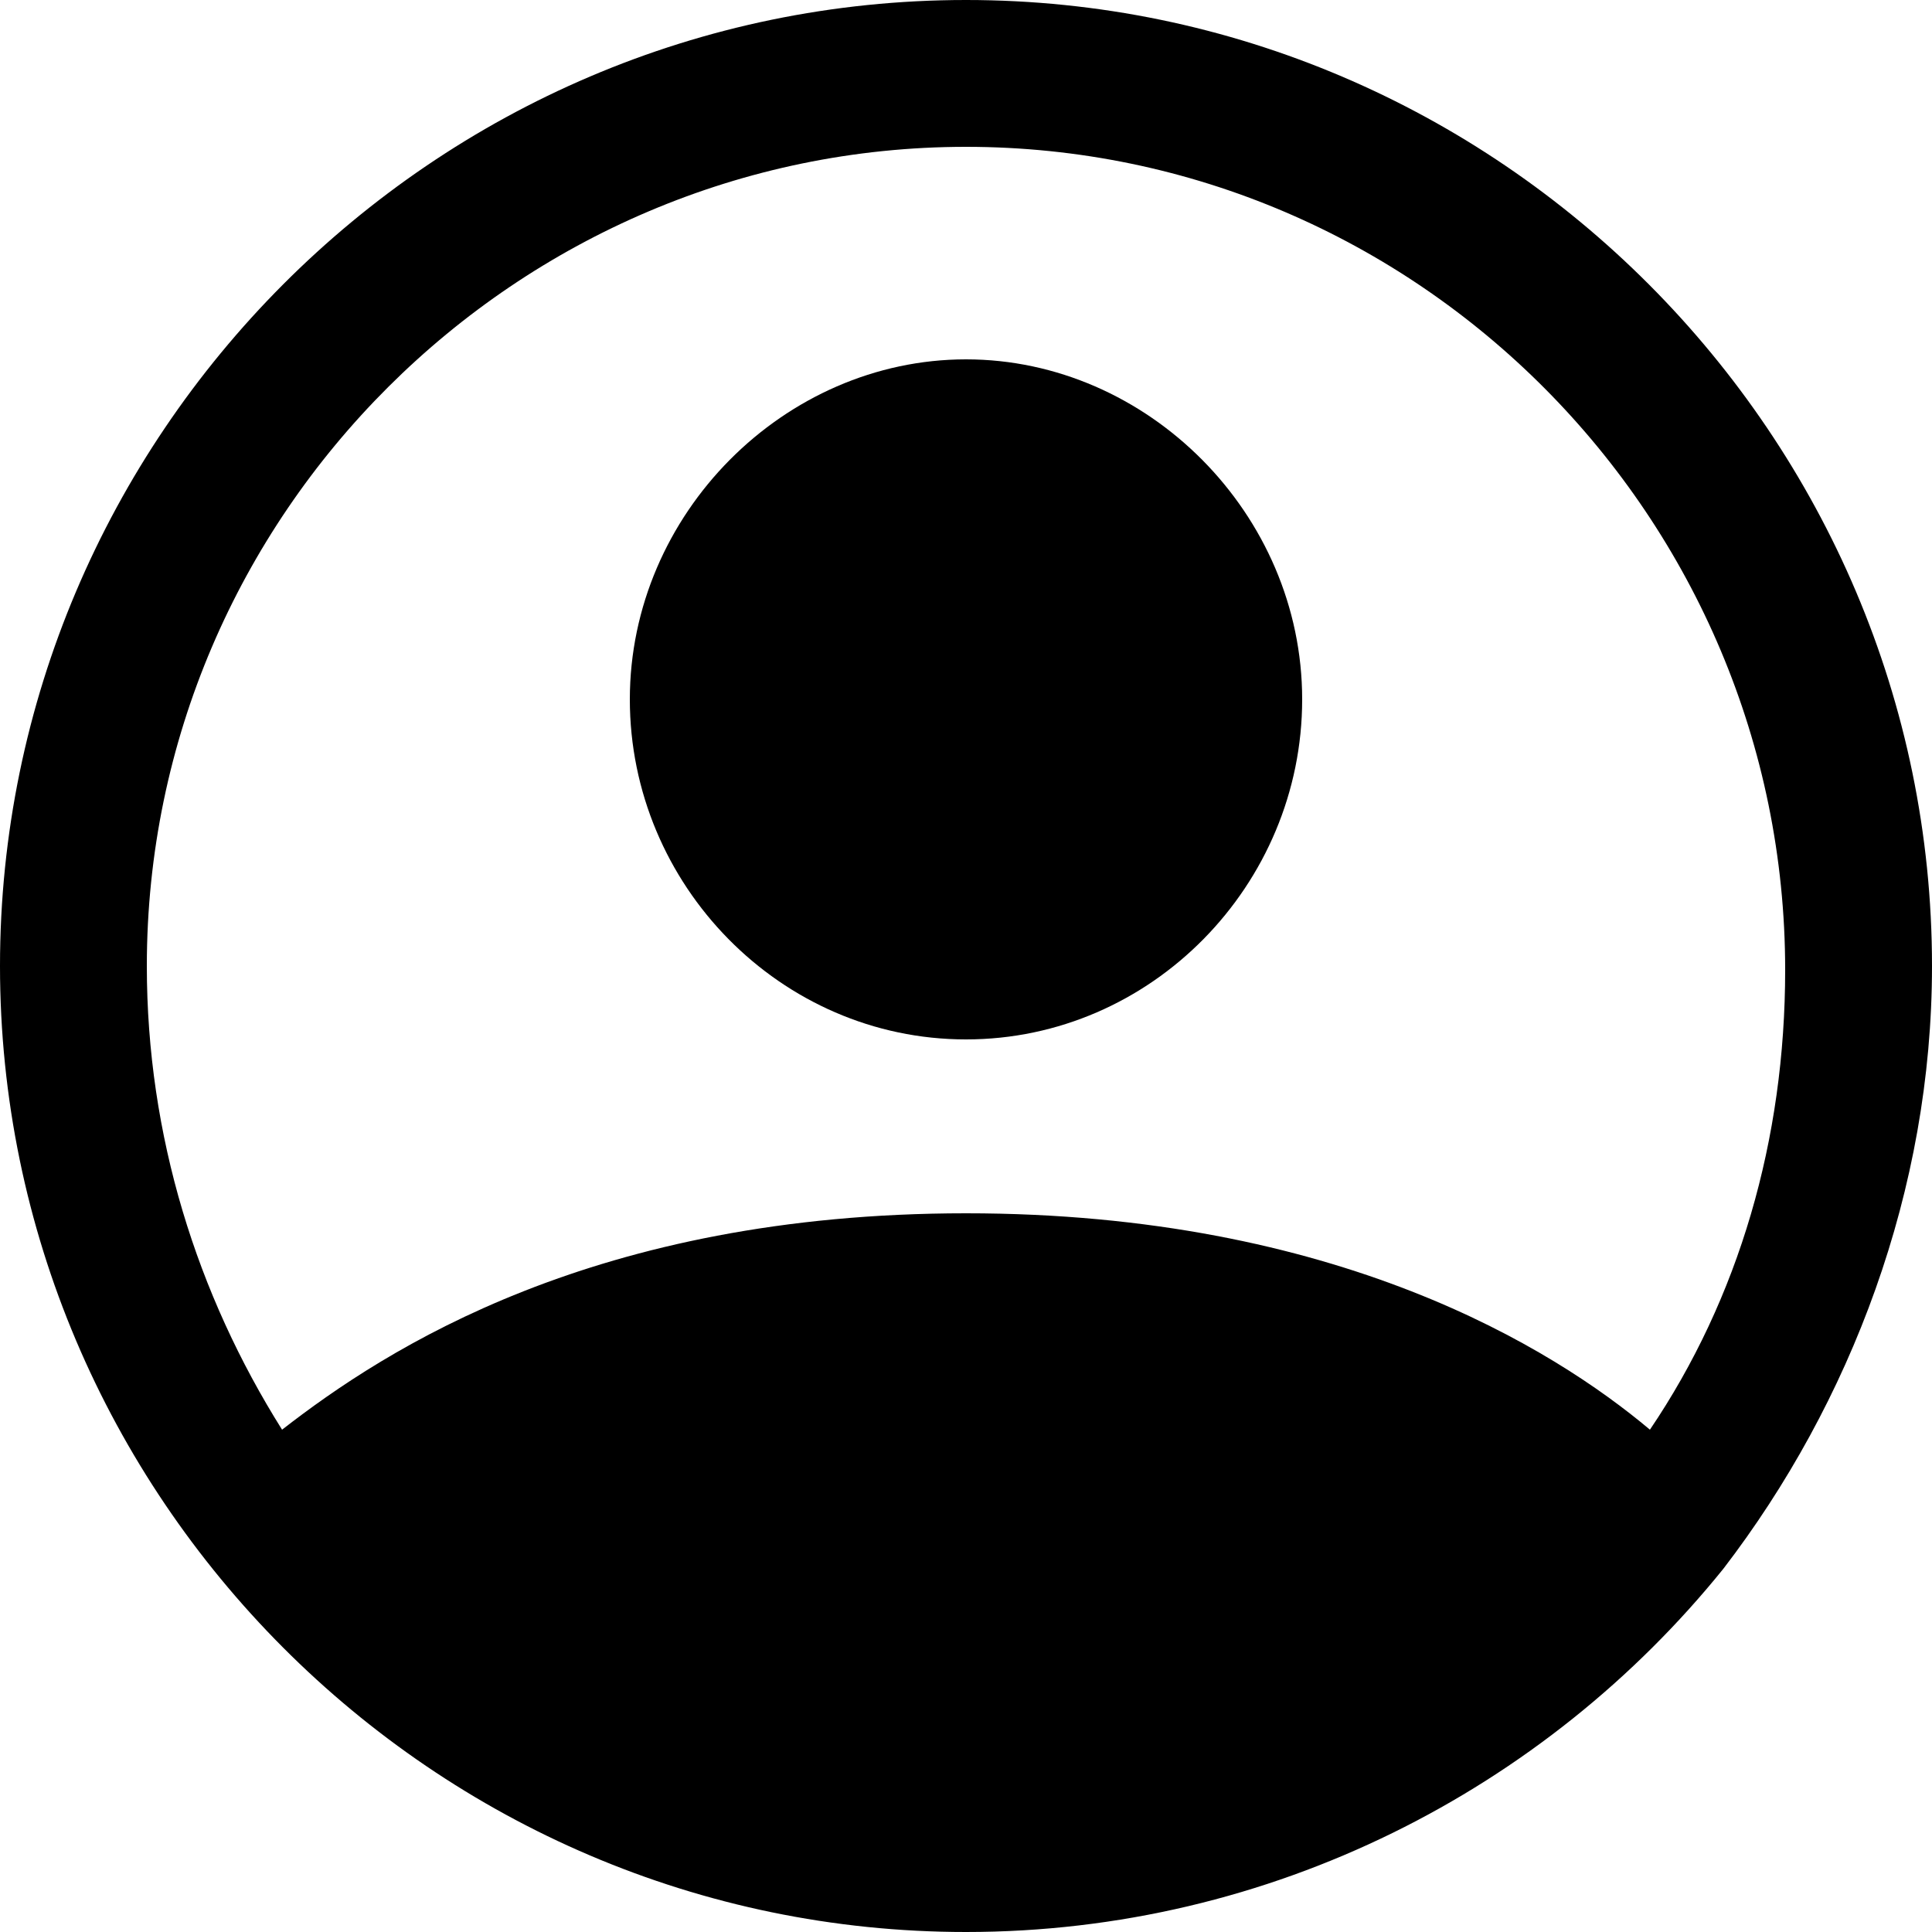 <?xml version="1.0" encoding="utf-8"?>
<!-- Generator: Adobe Illustrator 24.1.2, SVG Export Plug-In . SVG Version: 6.00 Build 0)  -->
<svg version="1.1" id="Layer_1" xmlns="http://www.w3.org/2000/svg" xmlns:xlink="http://www.w3.org/1999/xlink" x="0px" y="0px"
	 viewBox="0 0 50 50" style="enable-background:new 0 0 50 50;" xml:space="preserve">
<path d="M44.6,40.6C47.9,36.3,50,30.8,50,25C50,11.3,38.8,0,25,0s-25,11.3-25,25s11.2,25,25,25C32.9,50,40,46.3,44.6,40.6L44.6,40.6
	z M25,3.8c11.7,0,21.2,9.6,21.2,21.3c0,4.4-1.2,8.5-3.5,11.9c-2.5-2.1-8.1-5.6-17.7-5.6s-15,3.5-17.7,5.6C5.1,33.5,3.8,29.4,3.8,25
	C3.8,13.3,13.4,3.8,25,3.8z"/>
<path d="M25,26.9c4.8,0,8.7-4,8.7-8.8s-4-8.8-8.7-8.8s-8.7,4-8.7,8.8C16.3,22.9,20.2,26.9,25,26.9z"/>
</svg>

